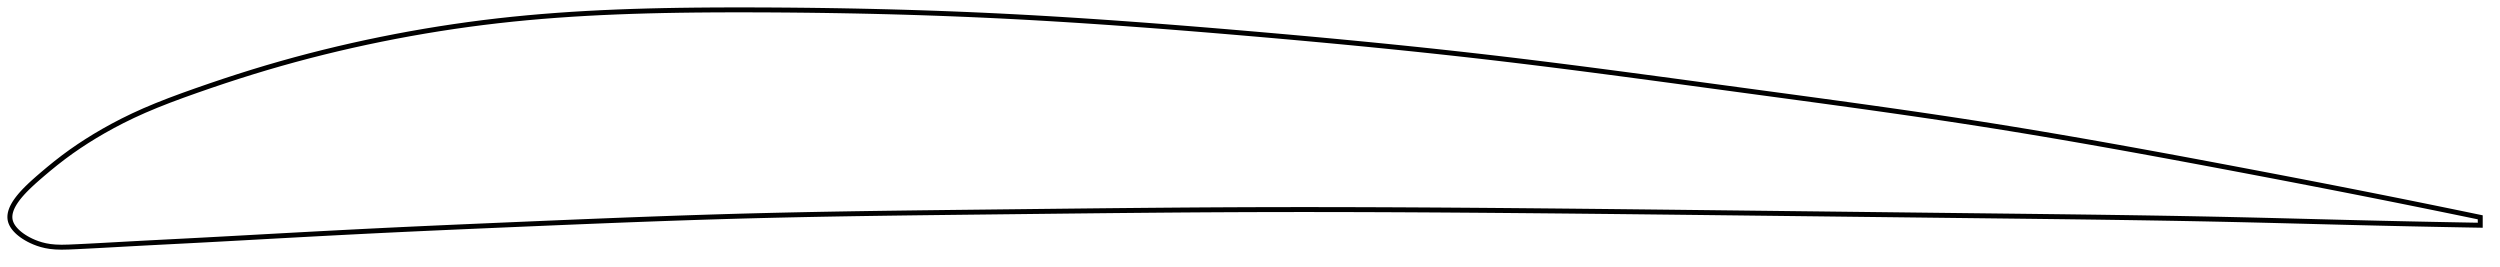 <?xml version="1.0" encoding="utf-8" ?>
<svg baseProfile="full" height="108.089" version="1.1" width="1012.236" xmlns="http://www.w3.org/2000/svg" xmlns:ev="http://www.w3.org/2001/xml-events" xmlns:xlink="http://www.w3.org/1999/xlink"><defs /><polygon fill="none" points="1004.236,87.993 1001.256,87.375 997.651,86.629 993.845,85.845 989.818,85.018 985.545,84.145 981.003,83.221 976.167,82.242 971.014,81.204 965.53,80.106 959.711,78.948 953.578,77.735 947.178,76.478 940.715,75.217 934.349,73.983 928.015,72.761 921.664,71.543 915.258,70.32 908.775,69.089 902.27,67.858 895.836,66.646 889.461,65.451 883.132,64.271 876.836,63.105 870.566,61.953 864.311,60.813 858.064,59.686 851.819,58.57 845.569,57.466 839.309,56.373 833.036,55.293 826.745,54.226 820.433,53.171 814.099,52.131 807.742,51.106 801.36,50.096 794.954,49.104 788.526,48.126 782.076,47.163 775.606,46.212 769.117,45.274 762.61,44.346 756.088,43.427 749.552,42.517 743.004,41.614 736.446,40.716 729.88,39.823 723.308,38.933 716.733,38.045 710.158,37.158 703.584,36.27 697.015,35.381 690.452,34.493 683.898,33.605 677.353,32.721 670.819,31.842 664.296,30.969 657.785,30.103 651.285,29.245 644.797,28.398 638.319,27.562 631.851,26.738 625.391,25.927 618.937,25.13 612.488,24.349 606.041,23.584 599.595,22.837 593.145,22.106 586.691,21.392 580.229,20.693 573.76,20.008 567.281,19.338 560.792,18.68 554.293,18.036 547.783,17.403 541.263,16.782 534.733,16.172 528.194,15.573 521.648,14.983 515.098,14.404 508.544,13.833 501.99,13.271 495.438,12.718 488.893,12.174 482.354,11.642 475.825,11.122 469.307,10.615 462.801,10.122 456.306,9.644 449.823,9.182 443.352,8.737 436.892,8.31 430.441,7.9 423.999,7.51 417.562,7.14 411.128,6.791 404.695,6.463 398.259,6.157 391.818,5.872 385.369,5.61 378.909,5.368 372.437,5.147 365.952,4.946 359.455,4.766 352.945,4.605 346.425,4.464 339.896,4.343 333.361,4.24 326.823,4.156 320.287,4.091 313.757,4.043 307.239,4.013 300.739,4.0 294.263,4.005 287.817,4.033 281.407,4.085 275.036,4.166 268.705,4.279 262.418,4.427 256.174,4.612 249.972,4.838 243.812,5.106 237.693,5.42 231.61,5.782 225.562,6.196 219.544,6.662 213.553,7.186 207.583,7.768 201.63,8.414 195.688,9.124 189.753,9.9 183.823,10.741 177.895,11.647 171.971,12.618 166.053,13.654 160.144,14.754 154.249,15.917 148.374,17.14 142.525,18.424 136.705,19.767 130.917,21.17 125.157,22.632 119.423,24.155 113.709,25.742 108.007,27.394 102.305,29.117 96.594,30.913 90.874,32.777 85.165,34.701 79.501,36.664 73.937,38.649 68.533,40.658 63.353,42.697 58.448,44.762 53.851,46.846 49.575,48.934 45.612,51.004 41.922,53.052 38.454,55.088 35.158,57.131 31.981,59.208 28.867,61.357 25.739,63.645 22.601,66.075 19.718,68.419 17.29,70.463 15.283,72.194 13.618,73.671 12.218,74.962 11.02,76.118 9.982,77.17 9.074,78.143 8.274,79.051 7.567,79.907 6.942,80.719 6.391,81.494 5.906,82.237 5.483,82.953 5.117,83.644 4.805,84.315 4.547,84.967 4.338,85.603 4.18,86.225 4.071,86.834 4.01,87.433 4.0,88.021 4.04,88.602 4.133,89.176 4.28,89.745 4.484,90.309 4.743,90.871 5.057,91.43 5.426,91.988 5.851,92.545 6.334,93.101 6.876,93.658 7.48,94.214 8.151,94.771 8.892,95.329 9.71,95.886 10.611,96.442 11.605,96.996 12.704,97.543 13.92,98.078 15.27,98.593 16.771,99.068 18.44,99.478 20.314,99.801 22.449,100.011 24.919,100.089 27.822,100.027 31.286,99.873 35.465,99.667 40.429,99.407 46.025,99.1 51.904,98.775 57.832,98.455 63.826,98.142 69.954,97.826 76.253,97.502 82.717,97.162 89.291,96.808 95.913,96.445 102.54,96.08 109.153,95.715 115.751,95.354 122.335,94.996 128.908,94.643 135.473,94.297 142.033,93.957 148.592,93.624 155.152,93.3 161.718,92.985 168.294,92.678 174.88,92.377 181.478,92.082 188.089,91.791 194.712,91.504 201.343,91.218 207.982,90.933 214.623,90.65 221.263,90.369 227.899,90.091 234.529,89.817 241.15,89.549 247.762,89.286 254.362,89.03 260.951,88.782 267.528,88.543 274.094,88.312 280.649,88.092 287.195,87.883 293.733,87.685 300.266,87.499 306.795,87.327 313.323,87.167 319.854,87.02 326.389,86.883 332.93,86.757 339.48,86.64 346.038,86.531 352.607,86.43 359.186,86.336 365.777,86.247 372.379,86.162 378.991,86.082 385.614,86.004 392.246,85.928 398.885,85.853 405.531,85.778 412.179,85.703 418.829,85.628 425.479,85.553 432.127,85.479 438.771,85.407 445.411,85.337 452.045,85.27 458.674,85.206 465.295,85.146 471.911,85.089 478.52,85.038 485.123,84.992 491.72,84.952 498.313,84.918 504.902,84.891 511.489,84.871 518.076,84.858 524.662,84.851 531.249,84.851 537.838,84.857 544.431,84.869 551.026,84.886 557.625,84.909 564.228,84.936 570.836,84.969 577.447,85.005 584.063,85.046 590.682,85.091 597.304,85.139 603.93,85.191 610.557,85.246 617.185,85.304 623.814,85.364 630.444,85.427 637.073,85.492 643.703,85.559 650.332,85.628 656.961,85.699 663.591,85.771 670.221,85.844 676.853,85.919 683.488,85.994 690.126,86.07 696.769,86.147 703.417,86.224 710.069,86.302 716.712,86.379 723.346,86.456 729.971,86.533 736.585,86.61 743.191,86.687 749.79,86.764 756.382,86.841 762.971,86.917 769.558,86.994 776.148,87.07 782.743,87.147 789.348,87.223 795.967,87.299 802.606,87.375 809.249,87.451 815.861,87.527 822.44,87.603 828.982,87.681 835.489,87.76 841.962,87.842 848.405,87.926 854.822,88.015 861.219,88.107 867.603,88.205 873.983,88.308 880.369,88.418 886.772,88.535 893.207,88.66 899.687,88.794 906.232,88.939 912.853,89.094 919.439,89.256 925.951,89.421 932.421,89.587 938.899,89.755 945.449,89.923 952.027,90.089 958.364,90.243 964.387,90.385 970.065,90.514 975.394,90.631 980.388,90.736 985.07,90.832 989.466,90.92 993.601,90.999 997.502,91.072 1001.191,91.14 1004.236,91.193" stroke="black" stroke-width="2.0" /></svg>